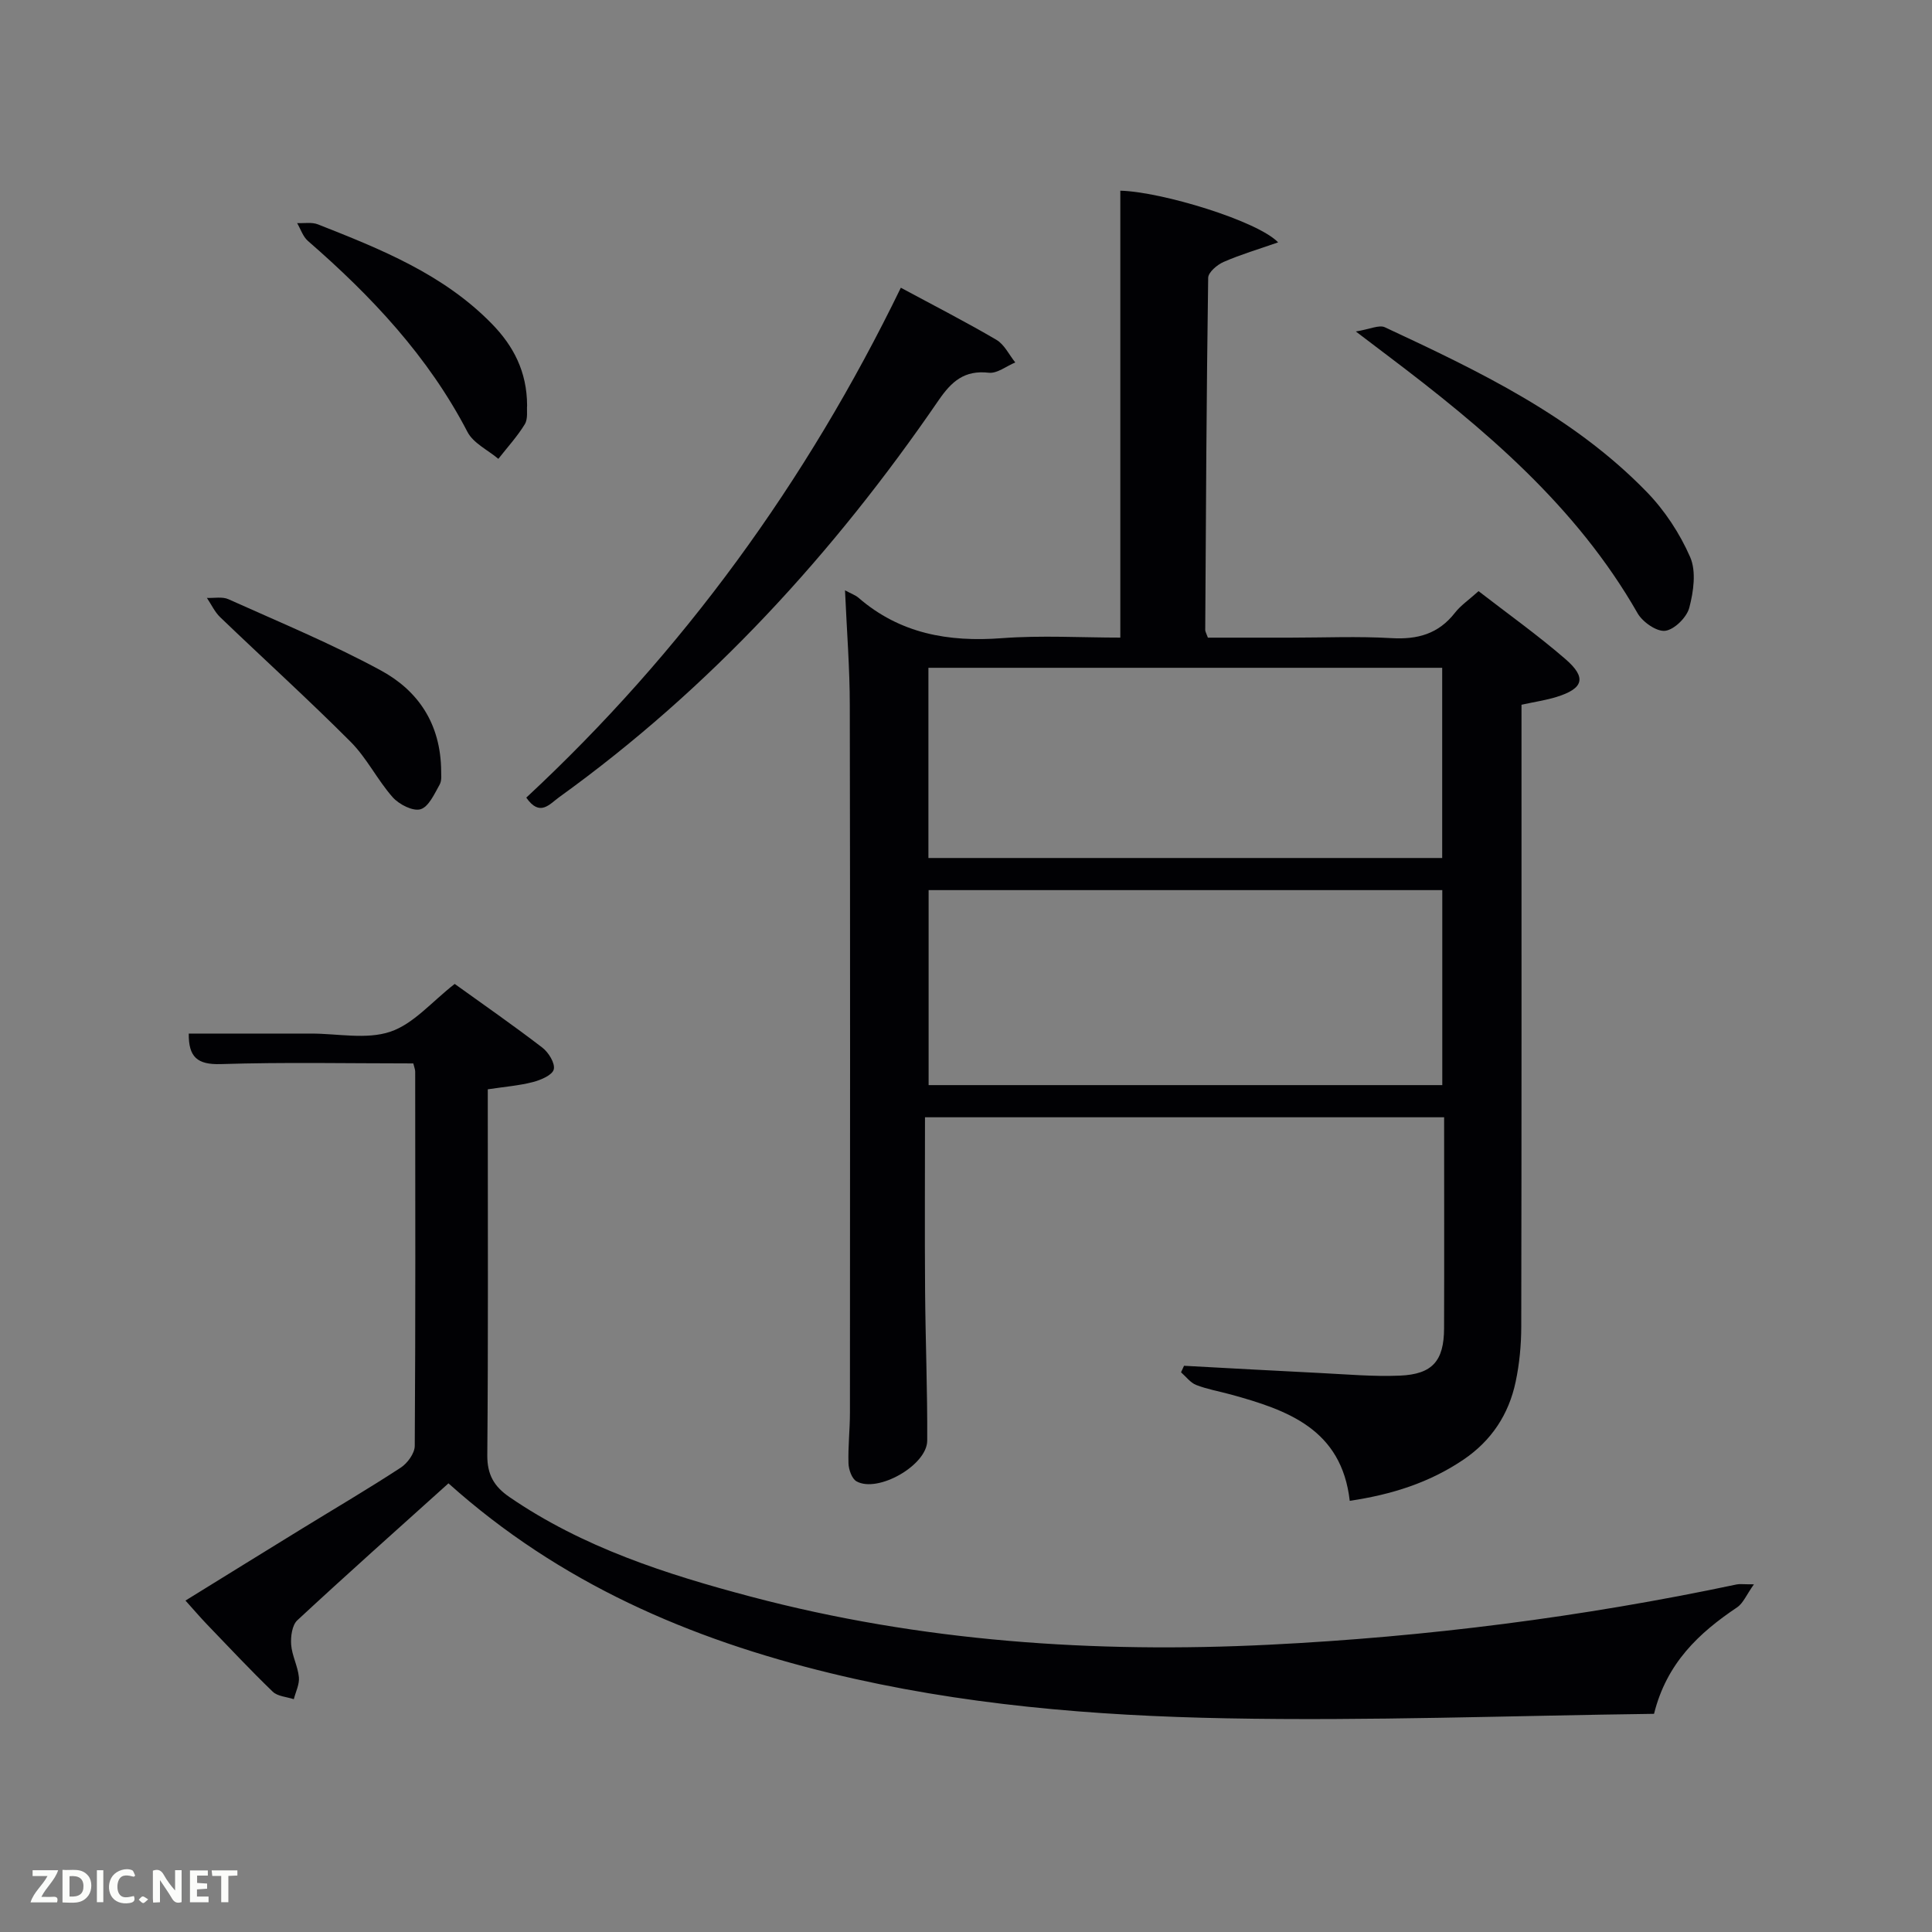 <svg enable-background="new 0 0 400 400" viewBox="0 0 400 400" xmlns="http://www.w3.org/2000/svg"><rect x="0" y="0" width="400" height="400" fill="#808080" stroke="none"/><path d="m174.95 122.22c1.41.76 2.2 1.02 2.78 1.53 8.59 7.44 18.61 9.21 29.66 8.38 8.24-.62 16.57-.12 24.56-.12 0-31.18 0-61.86 0-92.53 8.54.21 28.43 6.26 32.67 10.7-4.06 1.42-7.76 2.51-11.28 4.05-1.34.58-3.19 2.15-3.2 3.3-.35 24.3-.47 48.6-.61 72.91 0 .31.2.61.55 1.58h17.04c7 0 14.01-.31 20.99.1 5.39.31 9.71-.88 13.11-5.24 1.2-1.54 2.91-2.69 4.9-4.49 6.03 4.67 12.24 9.09 17.98 14.06 4.45 3.85 3.76 6.1-1.82 7.84-2.19.68-4.49 1.01-7.27 1.62v5.84c0 40.98.03 81.97-.05 122.95-.01 3.8-.37 7.66-1.16 11.38-1.42 6.75-5.01 12.21-10.83 16.14-7 4.73-14.77 7.21-23.52 8.51-1.69-14.83-12.84-18.78-24.61-22.01-2.4-.66-4.88-1.08-7.19-1.98-1.2-.47-2.1-1.72-3.13-2.62.21-.45.42-.9.62-1.35 9.41.5 18.82 1.04 28.23 1.5 5.48.27 10.98.77 16.44.54 6.77-.28 9.15-3.06 9.17-9.8.05-14.46.01-28.92.01-43.69-35.92 0-71.46 0-107.48 0 0 12.11-.07 24.07.02 36.02.08 10.31.5 20.63.44 30.94-.03 5.09-10.23 10.88-14.63 8.42-.98-.55-1.63-2.44-1.67-3.73-.11-3.48.3-6.98.3-10.47.03-48.81.06-97.63-.03-146.44 0-7.66-.61-15.28-.99-23.84zm17.31 102.44h106.35c0-13.72 0-27.1 0-40.37-35.63 0-70.86 0-106.35 0zm-.04-47.02h106.37c0-13.41 0-26.45 0-39.38-35.66 0-70.9 0-106.37 0z" fill="#010104"/><path d="m92.85 307.11c-10.64 9.58-21.07 18.86-31.3 28.36-1.08 1.01-1.39 3.36-1.27 5.04.17 2.27 1.38 4.45 1.6 6.72.15 1.47-.66 3.04-1.05 4.57-1.48-.49-3.36-.58-4.37-1.56-4.67-4.51-9.11-9.25-13.61-13.93-1.37-1.43-2.66-2.94-4.45-4.93 8.24-5.09 16.21-10.03 24.21-14.94 6.8-4.18 13.69-8.22 20.37-12.59 1.39-.91 2.88-2.96 2.89-4.49.17-25.83.11-51.66.09-77.49 0-.46-.21-.93-.39-1.7-13.31 0-26.6-.28-39.87.14-4.89.15-6.67-1.49-6.62-6.32h22.35 3c5.5 0 11.43 1.28 16.37-.38 4.82-1.61 8.63-6.24 13.34-9.9 5.86 4.22 12.12 8.56 18.16 13.2 1.28.98 2.67 3.25 2.35 4.5-.3 1.19-2.68 2.19-4.32 2.62-2.86.74-5.84.97-9.34 1.5v4.77c0 23.66.1 47.33-.1 70.99-.03 4.04 1.43 6.49 4.56 8.64 15.2 10.44 32.46 15.99 49.98 20.63 35.2 9.32 71.14 11.76 107.37 9.96 32.56-1.62 64.84-5.73 96.76-12.48.62-.13 1.29-.02 3.57-.02-1.55 2.17-2.22 3.92-3.49 4.77-7.9 5.3-14.58 11.53-17.19 22.04-29.58.38-59.03 1.49-88.46.93-27.56-.52-55.06-2.78-82.04-9.34-29.17-7.08-56.05-18.65-79.1-39.31z" fill="#010104"/><path d="m186.51 59.57c7.01 3.78 13.51 7.1 19.79 10.79 1.65.97 2.62 3.09 3.9 4.68-1.83.76-3.76 2.33-5.48 2.13-5.04-.57-7.69 1.77-10.39 5.7-21.7 31.65-47.28 59.64-78.55 82.17-2.02 1.45-4 4.15-6.82.1 32.36-30.09 58-65.33 77.55-105.57z" fill="#010104"/><path d="m280.71 68.63c2.91-.47 4.82-1.43 6.02-.87 19.48 9.09 38.92 18.36 54.18 34.06 3.74 3.84 6.88 8.62 9.02 13.52 1.29 2.96.7 7.14-.18 10.48-.52 1.99-3.08 4.53-4.98 4.78-1.77.22-4.69-1.81-5.73-3.64-12.71-22.24-31.77-38.25-51.78-53.36-1.72-1.3-3.43-2.6-6.55-4.97z" fill="#010104"/><path d="m109.13 83.93c-.1 1.01.22 2.77-.48 3.91-1.56 2.55-3.62 4.79-5.47 7.16-2.18-1.84-5.19-3.24-6.4-5.58-8.12-15.63-19.89-28.12-33.02-39.53-1.04-.9-1.51-2.45-2.24-3.7 1.45.07 3.05-.24 4.32.27 12.99 5.12 25.98 10.31 36.01 20.6 4.43 4.54 7.25 9.85 7.28 16.87z" fill="#010104"/><path d="m91.34 159.72c-.04.45.2 1.81-.32 2.73-1.08 1.92-2.27 4.6-3.96 5.1-1.58.46-4.43-1-5.75-2.48-3.18-3.59-5.35-8.11-8.71-11.48-8.79-8.81-18.02-17.17-27-25.79-1.15-1.1-1.85-2.66-2.76-4.01 1.49.07 3.18-.3 4.45.27 10.58 4.76 21.35 9.21 31.53 14.73 7.63 4.13 12.46 10.94 12.52 20.93z" fill="#010104"/><g fill="#fbfcfa"><path d="m37.59 393.81c-.92.31-1.52.05-2-.78-.7-1.2-1.52-2.34-2.47-3.78v4.59c-.55.03-.95.05-1.41.07-.03-.37-.06-.64-.06-.91 0-1.91 0-3.81 0-5.7 1.13-.41 1.77-.03 2.29.91.62 1.11 1.38 2.14 2.31 3.19v-4.2h1.35v6.61z"/><path d="m12.94 393.88v-6.75c1.9.19 3.93-.54 5.37 1.29.8 1.01.78 2.88.03 3.97-1.37 1.97-3.4 1.51-5.4 1.49m1.45-1.22c2.04.12 2.92-.58 2.89-2.21-.03-1.51-.98-2.19-2.89-2z"/><path d="m11.81 393.87h-5.49c.68-2.18 2.47-3.48 3.51-5.45h-3.08v-1.21h5.29c-.71 2.13-2.44 3.48-3.47 5.51.86 0 1.63.04 2.39-.01.79-.05 1.14.21.85 1.16"/><path d="m39.33 393.86v-6.61h3.7v1.07h-2.22v1.52c.68.04 1.34.09 2.07.13v1.07c-.72.05-1.38.09-2.1.14v1.48h2.4v1.19h-3.85z"/><path d="m27.71 388.56c-1.15-.3-2.46-.61-3.1.64-.37.73-.41 1.93-.06 2.67.63 1.35 1.99.93 3.17.68.35.94-.01 1.32-.93 1.46-1.62.25-3.05-.27-3.76-1.48-.72-1.24-.6-3.03.31-4.17.88-1.11 2.71-1.7 4-1.16.32.13.44.74.65 1.12-.1.08-.19.16-.28.24"/><path d="m49.15 387.24v1.07c-.59.02-1.17.05-1.87.08v5.44h-1.48v-5.44h-1.85c-.05-.4-.08-.73-.13-1.15z"/><path d="m20.06 387.21h1.33v6.62h-1.33z"/><path d="m30.68 393.25c-.49.38-.8.79-1.05.76-.32-.05-.6-.45-.9-.7.26-.24.51-.64.8-.67.29-.04.62.3 1.15.61"/></g></svg>